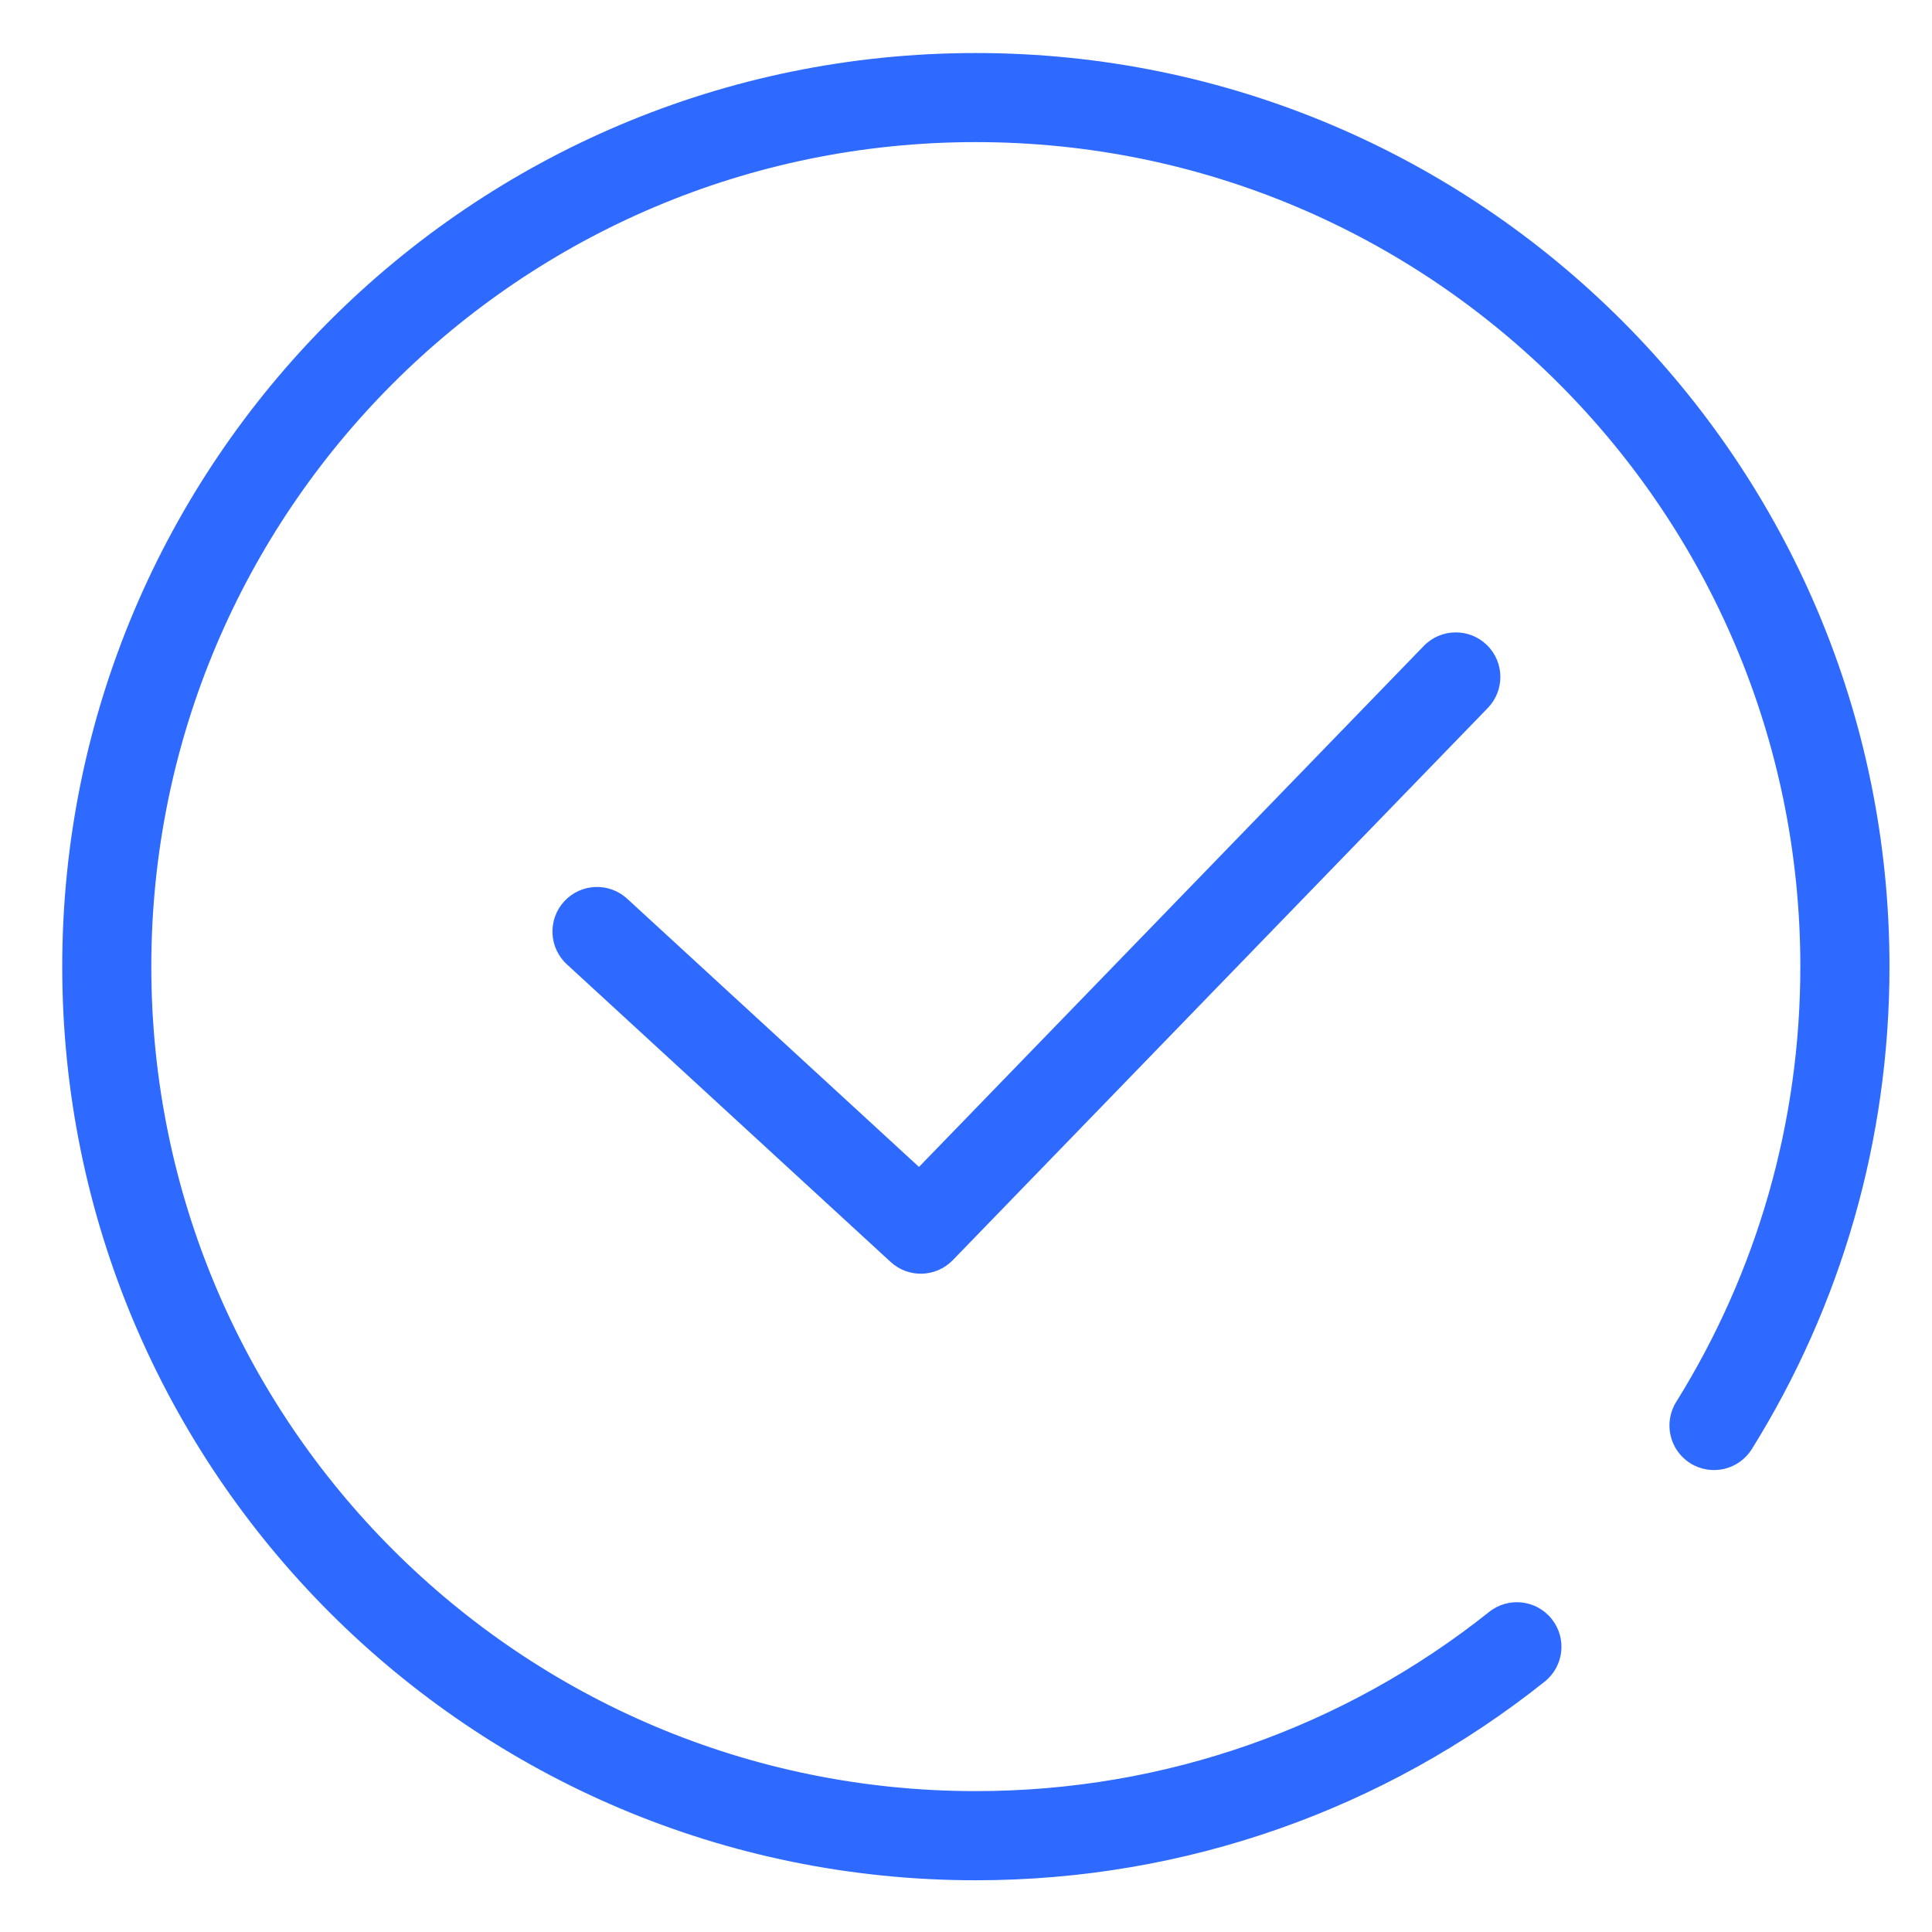 <?xml version="1.0" standalone="no"?><!DOCTYPE svg PUBLIC "-//W3C//DTD SVG 1.1//EN" "http://www.w3.org/Graphics/SVG/1.1/DTD/svg11.dtd"><svg t="1539228264760" class="icon" style="" viewBox="0 0 1024 1024" version="1.1" xmlns="http://www.w3.org/2000/svg" p-id="2063" xmlns:xlink="http://www.w3.org/1999/xlink" width="128" height="128"><defs><style type="text/css"></style></defs><path d="M517.226 28.106c-267.441 0-484.239 216.798-484.239 484.239s216.798 484.239 484.239 484.239c111.052 0 216.415-37.508 301.479-105.282 10.21-8.131 11.884-23.001 3.752-33.191-8.131-10.21-22.981-11.884-33.191-3.752-76.773 61.156-171.804 94.971-272.061 94.971-241.353 0-437.005-195.653-437.005-437.006S275.853 75.319 517.206 75.319c241.353 0 437.006 195.653 437.006 437.005 0 82.745-23.021 162.038-65.797 230.74-6.9 11.057-3.531 25.644 7.546 32.525 11.077 6.9 25.644 3.531 32.545-7.546 47.435-76.127 72.959-164.077 72.959-255.719C1001.465 244.905 784.667 28.106 517.226 28.106z" p-id="2064" fill="#2e6aff"></path><path d="M788.561 375.245 504.999 667.907c-8.918 9.201-23.526 9.624-32.948 0.949L300.448 511.115c-9.604-8.818-10.23-23.768-1.412-33.372 8.837-9.604 23.768-10.23 33.372-1.412l154.674 142.165L754.644 342.357c9.059-9.362 24.03-9.604 33.393-0.525C797.419 350.912 797.641 365.883 788.561 375.245z" p-id="2065" fill="#2e6aff"></path></svg>
